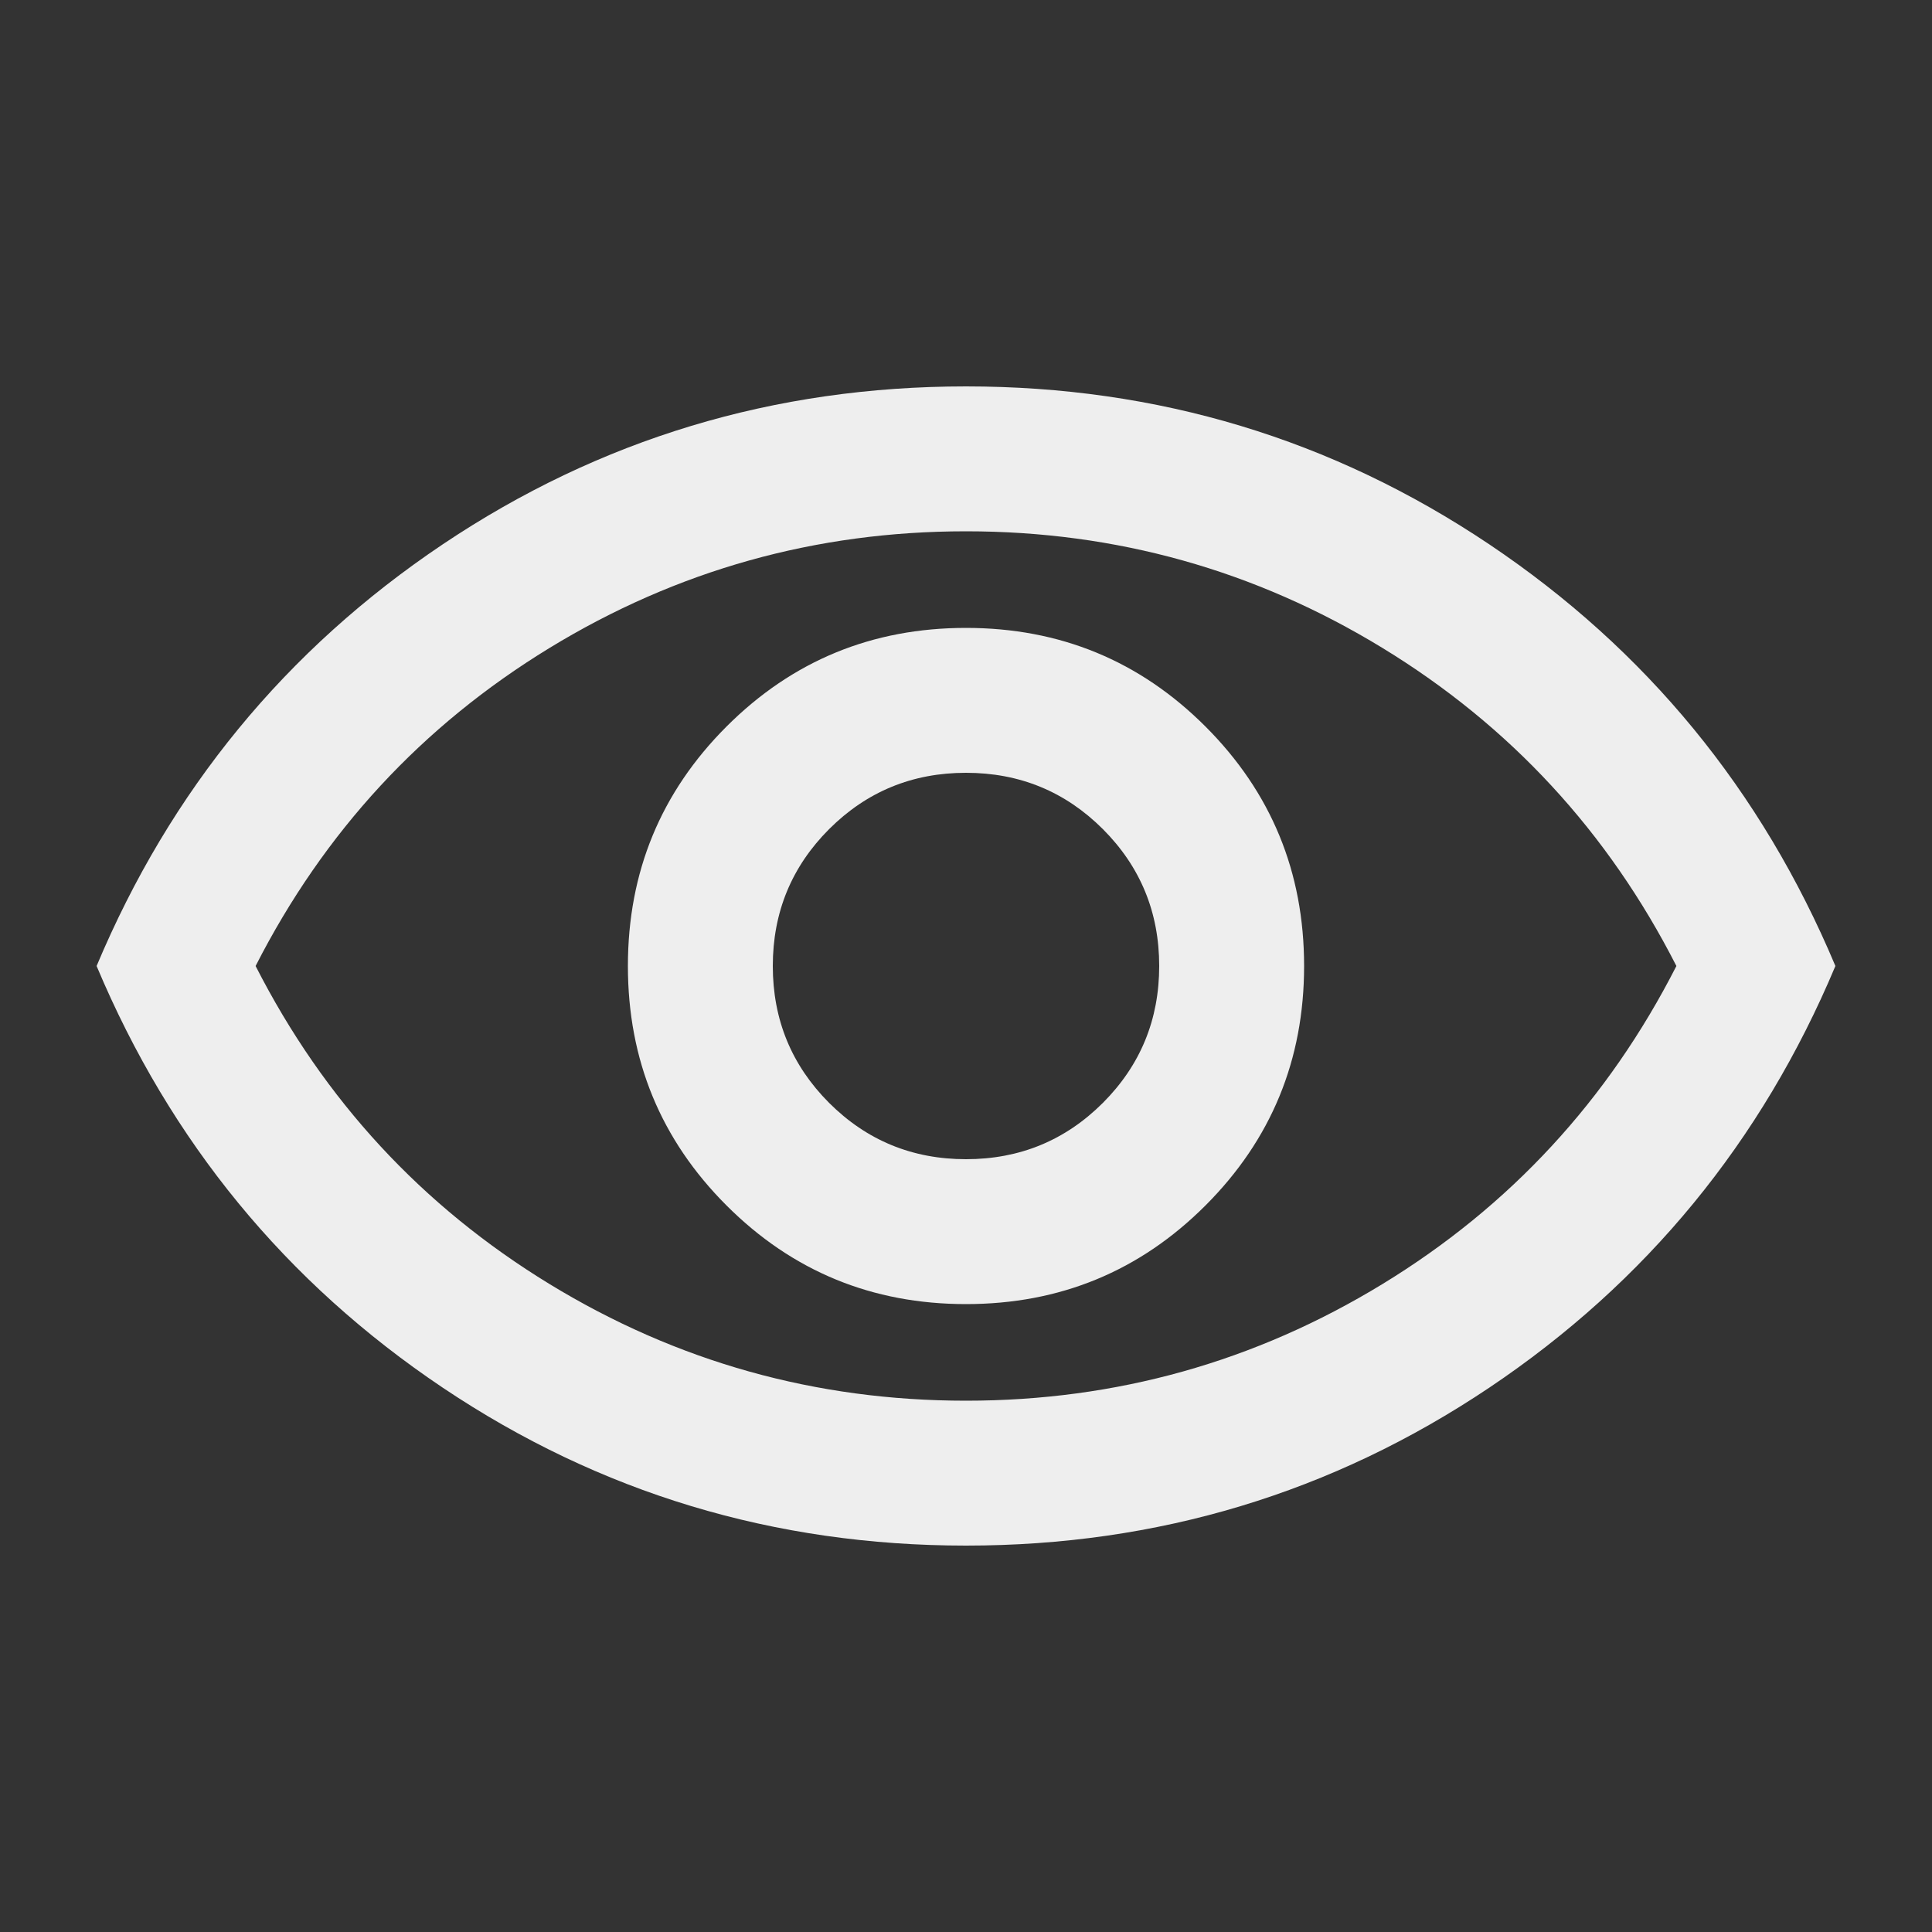 <svg xmlns="http://www.w3.org/2000/svg" height="20" width="20"><rect width="100%" height="100%" fill="#333333" stroke="none"/><path d="M10 13.5q1.458 0 2.479-1.021Q13.5 11.458 13.5 10q0-1.458-1.021-2.479Q11.458 6.5 10 6.5q-1.458 0-2.479 1.021Q6.5 8.542 6.5 10q0 1.458 1.021 2.479Q8.542 13.5 10 13.5Zm0-1.5q-.833 0-1.417-.583Q8 10.833 8 10q0-.833.583-1.417Q9.167 8 10 8q.833 0 1.417.583Q12 9.167 12 10q0 .833-.583 1.417Q10.833 12 10 12Zm0 4q-2.979 0-5.417-1.635Q2.146 12.729 1 10q1.146-2.729 3.583-4.365Q7.021 4 10 4q2.979 0 5.417 1.635Q17.854 7.271 19 10q-1.146 2.729-3.583 4.365Q12.979 16 10 16Zm0-6Zm0 4.5q2.333 0 4.312-1.208 1.98-1.209 3.042-3.292-1.062-2.083-3.042-3.292Q12.333 5.5 10 5.5T5.688 6.708Q3.708 7.917 2.646 10q1.062 2.083 3.042 3.292Q7.667 14.5 10 14.5Z" fill="#eeeeee"/></svg>